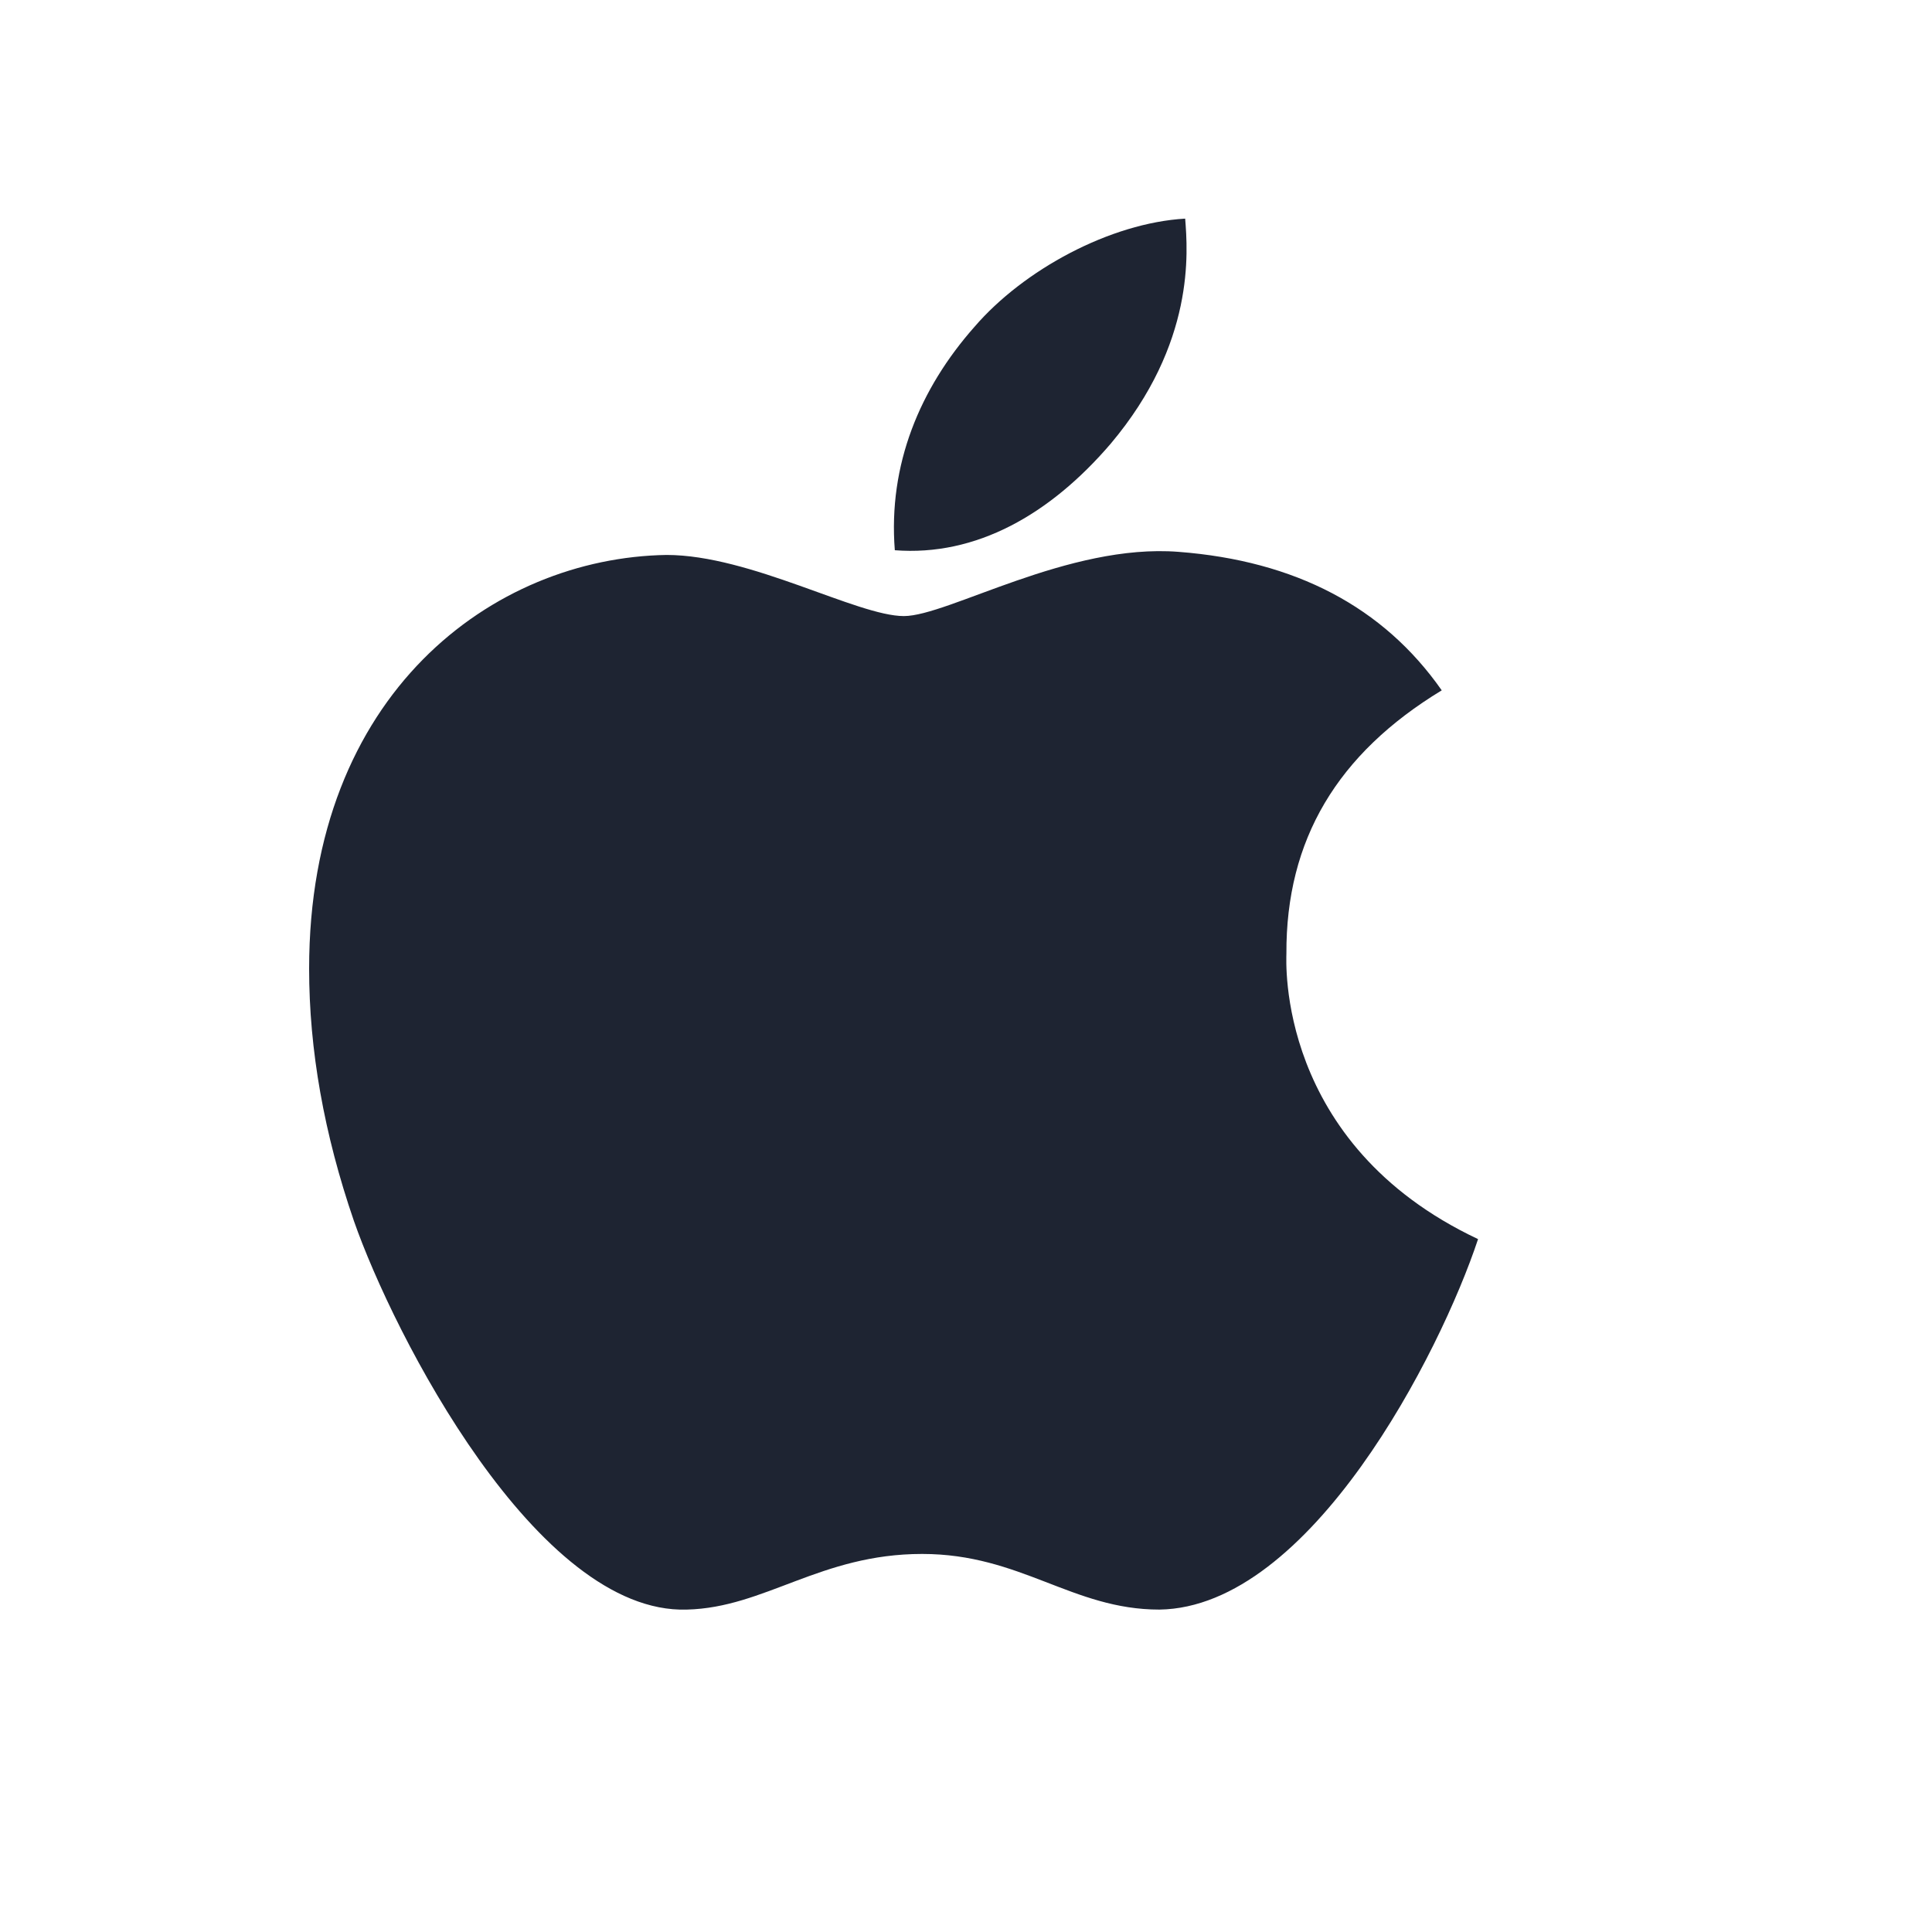 <svg width="25" height="25" viewBox="0 0 25 25" fill="none" xmlns="http://www.w3.org/2000/svg">
<path d="M16.646 12.341C16.639 10.866 17.305 9.753 18.656 8.933C17.9 7.852 16.759 7.257 15.252 7.141C13.825 7.028 12.266 7.972 11.696 7.972C11.093 7.972 9.71 7.181 8.625 7.181C6.383 7.217 4 8.969 4 12.534C4 13.586 4.193 14.674 4.579 15.797C5.093 17.271 6.95 20.888 8.887 20.828C9.899 20.804 10.615 20.108 11.933 20.108C13.211 20.108 13.874 20.828 15.003 20.828C16.956 20.8 18.636 17.512 19.126 16.034C16.506 14.8 16.646 12.417 16.646 12.341ZM14.372 5.742C15.469 4.44 15.369 3.255 15.336 2.829C14.368 2.885 13.247 3.488 12.608 4.231C11.905 5.027 11.491 6.011 11.579 7.12C12.628 7.201 13.584 6.662 14.372 5.742Z" fill="#1E2432"/>
</svg>
